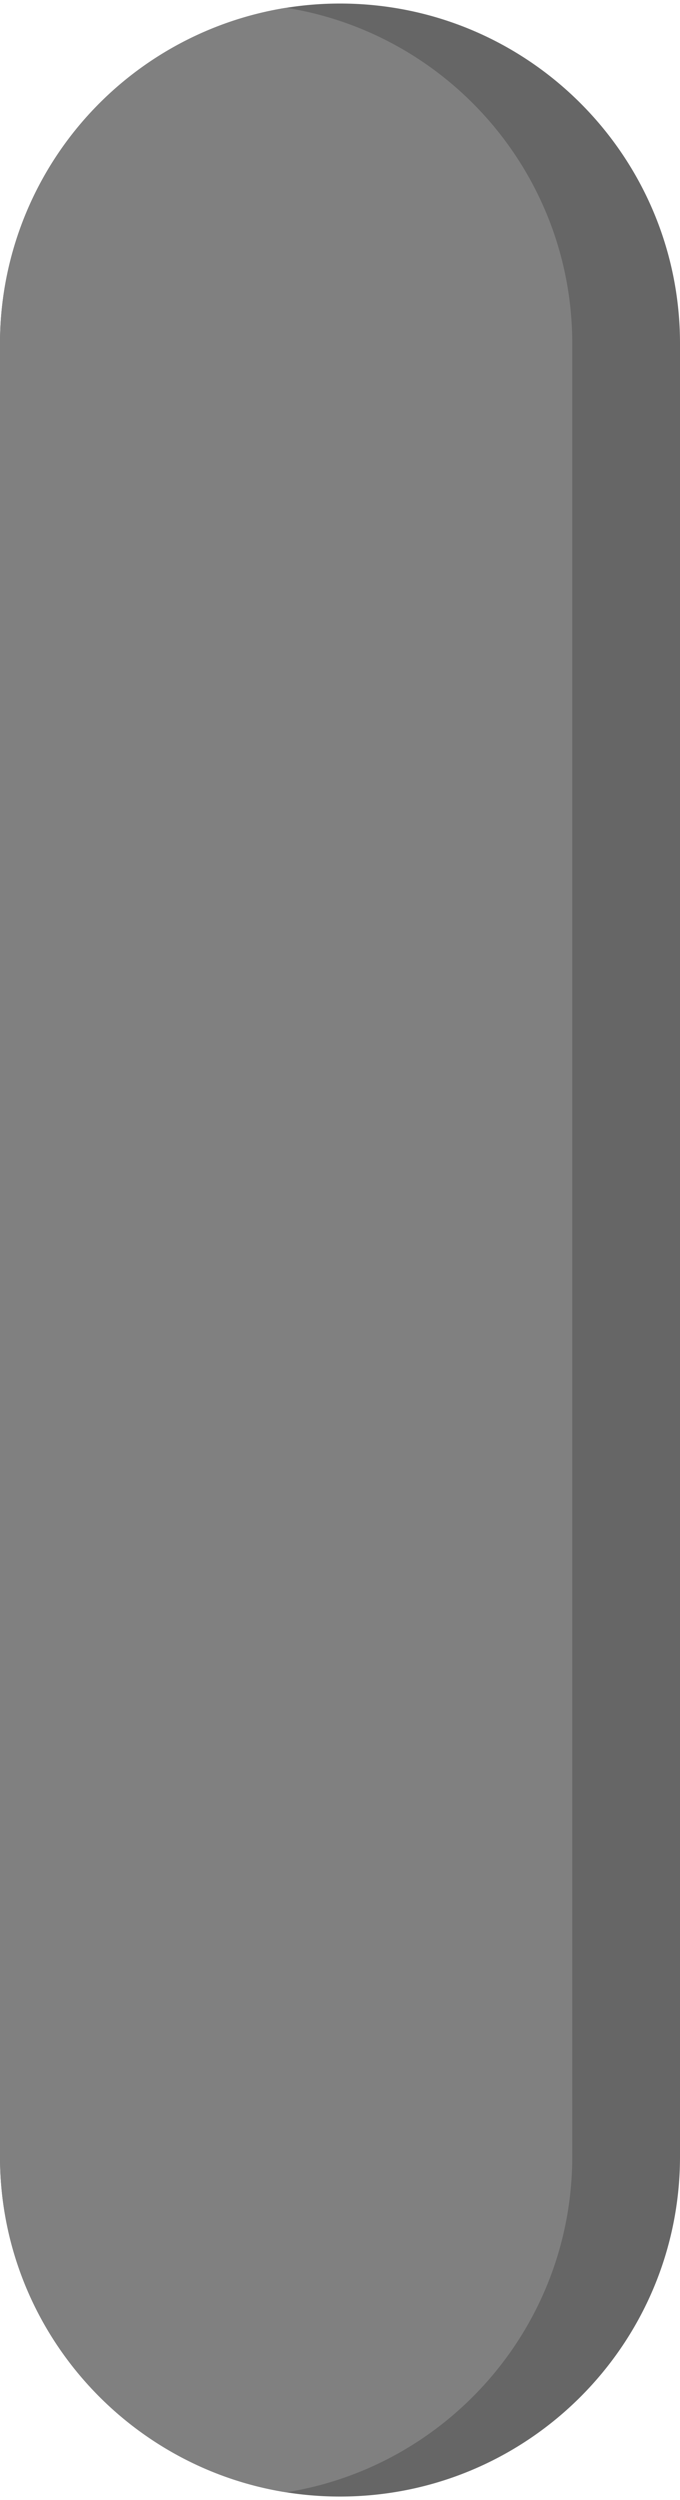 <svg id="timebar_BG" data-name="timebar BG" xmlns="http://www.w3.org/2000/svg" width="385" height="1415" viewBox="0 0 385 1415">
  <defs>
    <style>
      .cls-1 {
        fill: #666;
      }

      .cls-2 {
        fill: gray;
      }
    </style>
  </defs>
  <path class="cls-1" d="M0,194.5v1026c0,95.93,70.18,175.48,162,190.09a192.84,192.84,0,0,0,30.5,2.41c106.31,0,192.5-86.19,192.5-192.5V194.5C385,88.19,298.81,2,192.5,2A192.49,192.49,0,0,0,0,194.5Z"/>
  <path class="cls-2" d="M0,194.5v1026c0,95.93,70.18,175.48,162,190.09,91.82-14.61,162-94.16,162-190.09V194.5C324,98.57,253.82,19,162,4.41A192.54,192.54,0,0,0,0,194.5Z"/>
</svg>
